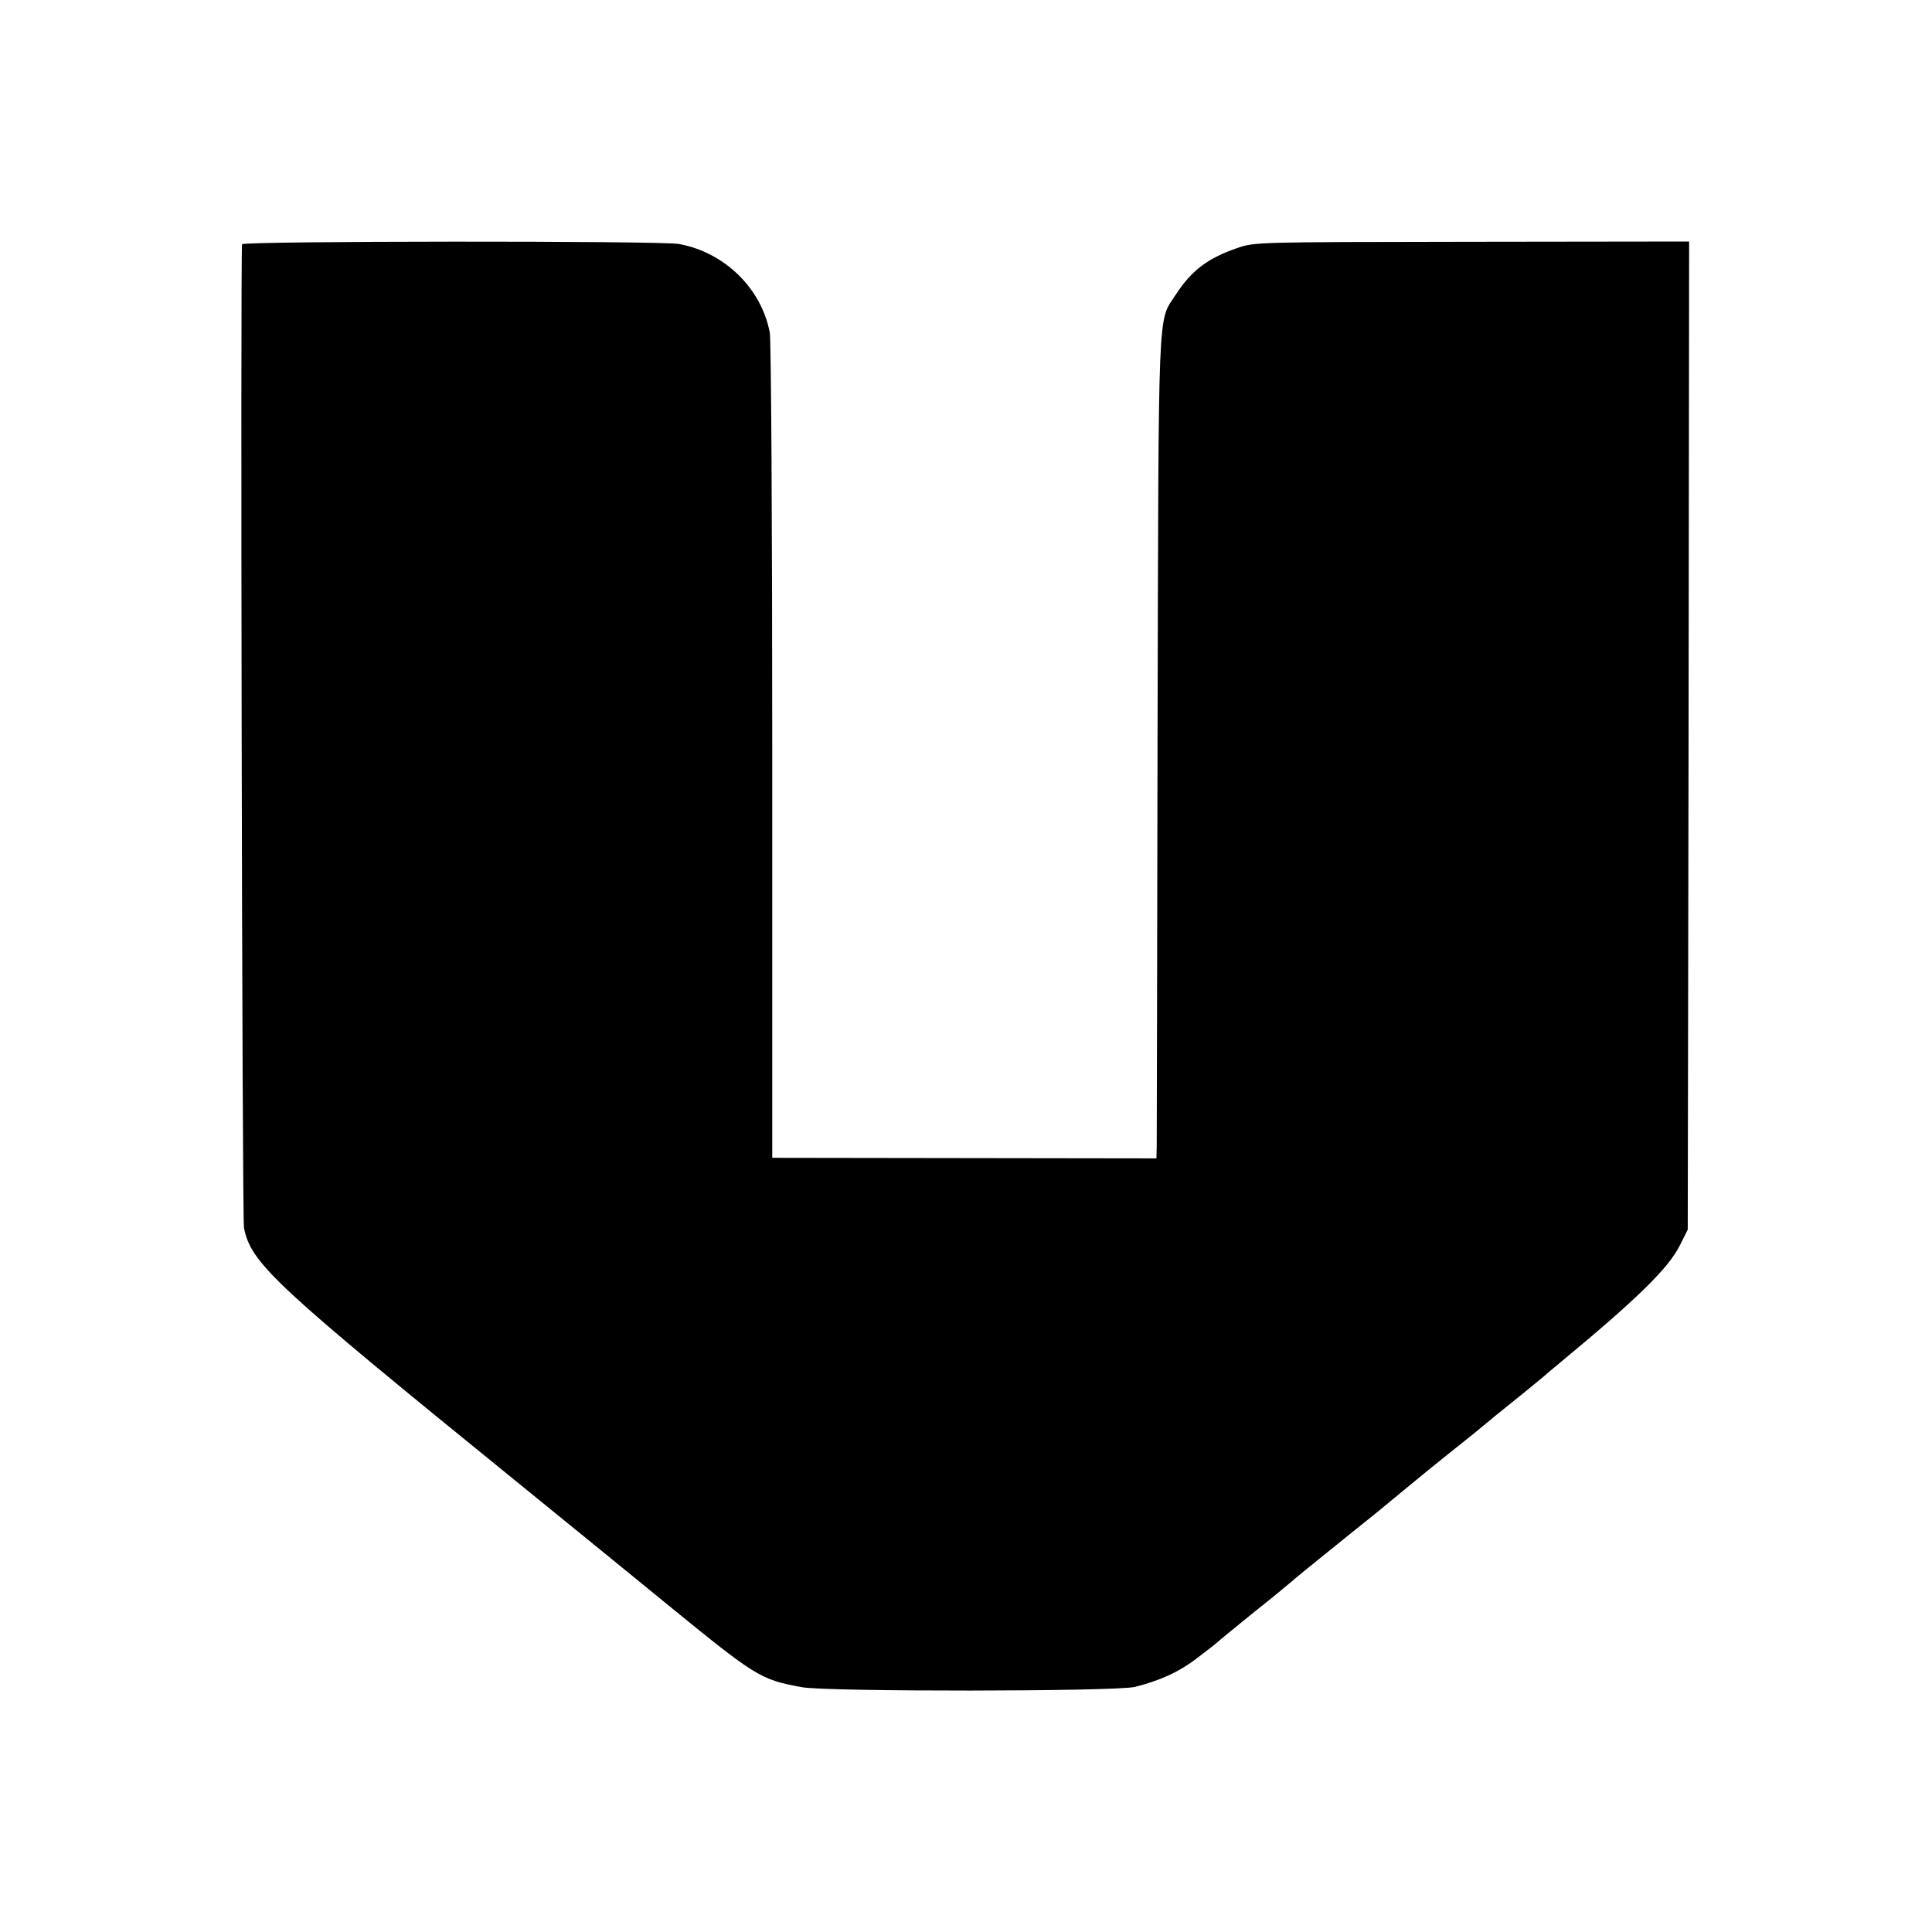 <?xml version="1.0" standalone="no"?>
<!DOCTYPE svg PUBLIC "-//W3C//DTD SVG 20010904//EN"
 "http://www.w3.org/TR/2001/REC-SVG-20010904/DTD/svg10.dtd">
<svg version="1.0" xmlns="http://www.w3.org/2000/svg"
 width="700pt" height="700pt" viewBox="0 0 700 700"
 preserveAspectRatio="xMidYMid meet">
<g transform="translate(0,700) scale(0.1,-0.1)"
fill="#000000" stroke="none">
<path d="M877 6115 c-6 -20 0 -3531 7 -3564 26 -129 108 -205 991 -922 220
-179 460 -374 534 -435 332 -271 345 -279 496 -307 92 -17 1136 -16 1207 1 91
23 160 54 226 105 37 28 69 53 72 56 3 4 64 53 135 111 72 57 132 107 135 110
6 6 66 55 210 171 57 46 114 91 125 101 11 9 52 43 91 75 39 32 90 74 114 93
24 19 76 61 115 92 38 32 75 61 80 66 60 48 171 138 175 142 3 3 32 28 65 55
278 230 392 342 432 424 l28 56 3 1790 2 1790 -787 -1 c-785 -1 -788 -1 -851
-23 -107 -37 -165 -81 -223 -170 -65 -100 -61 -8 -65 -1601 -1 -795 -3 -1463
-3 -1486 l-1 -41 -696 1 -696 1 0 1471 c0 825 -4 1492 -9 1519 -30 160 -164
291 -329 321 -68 12 -1579 11 -1583 -1z"/>
</g>
</svg>
